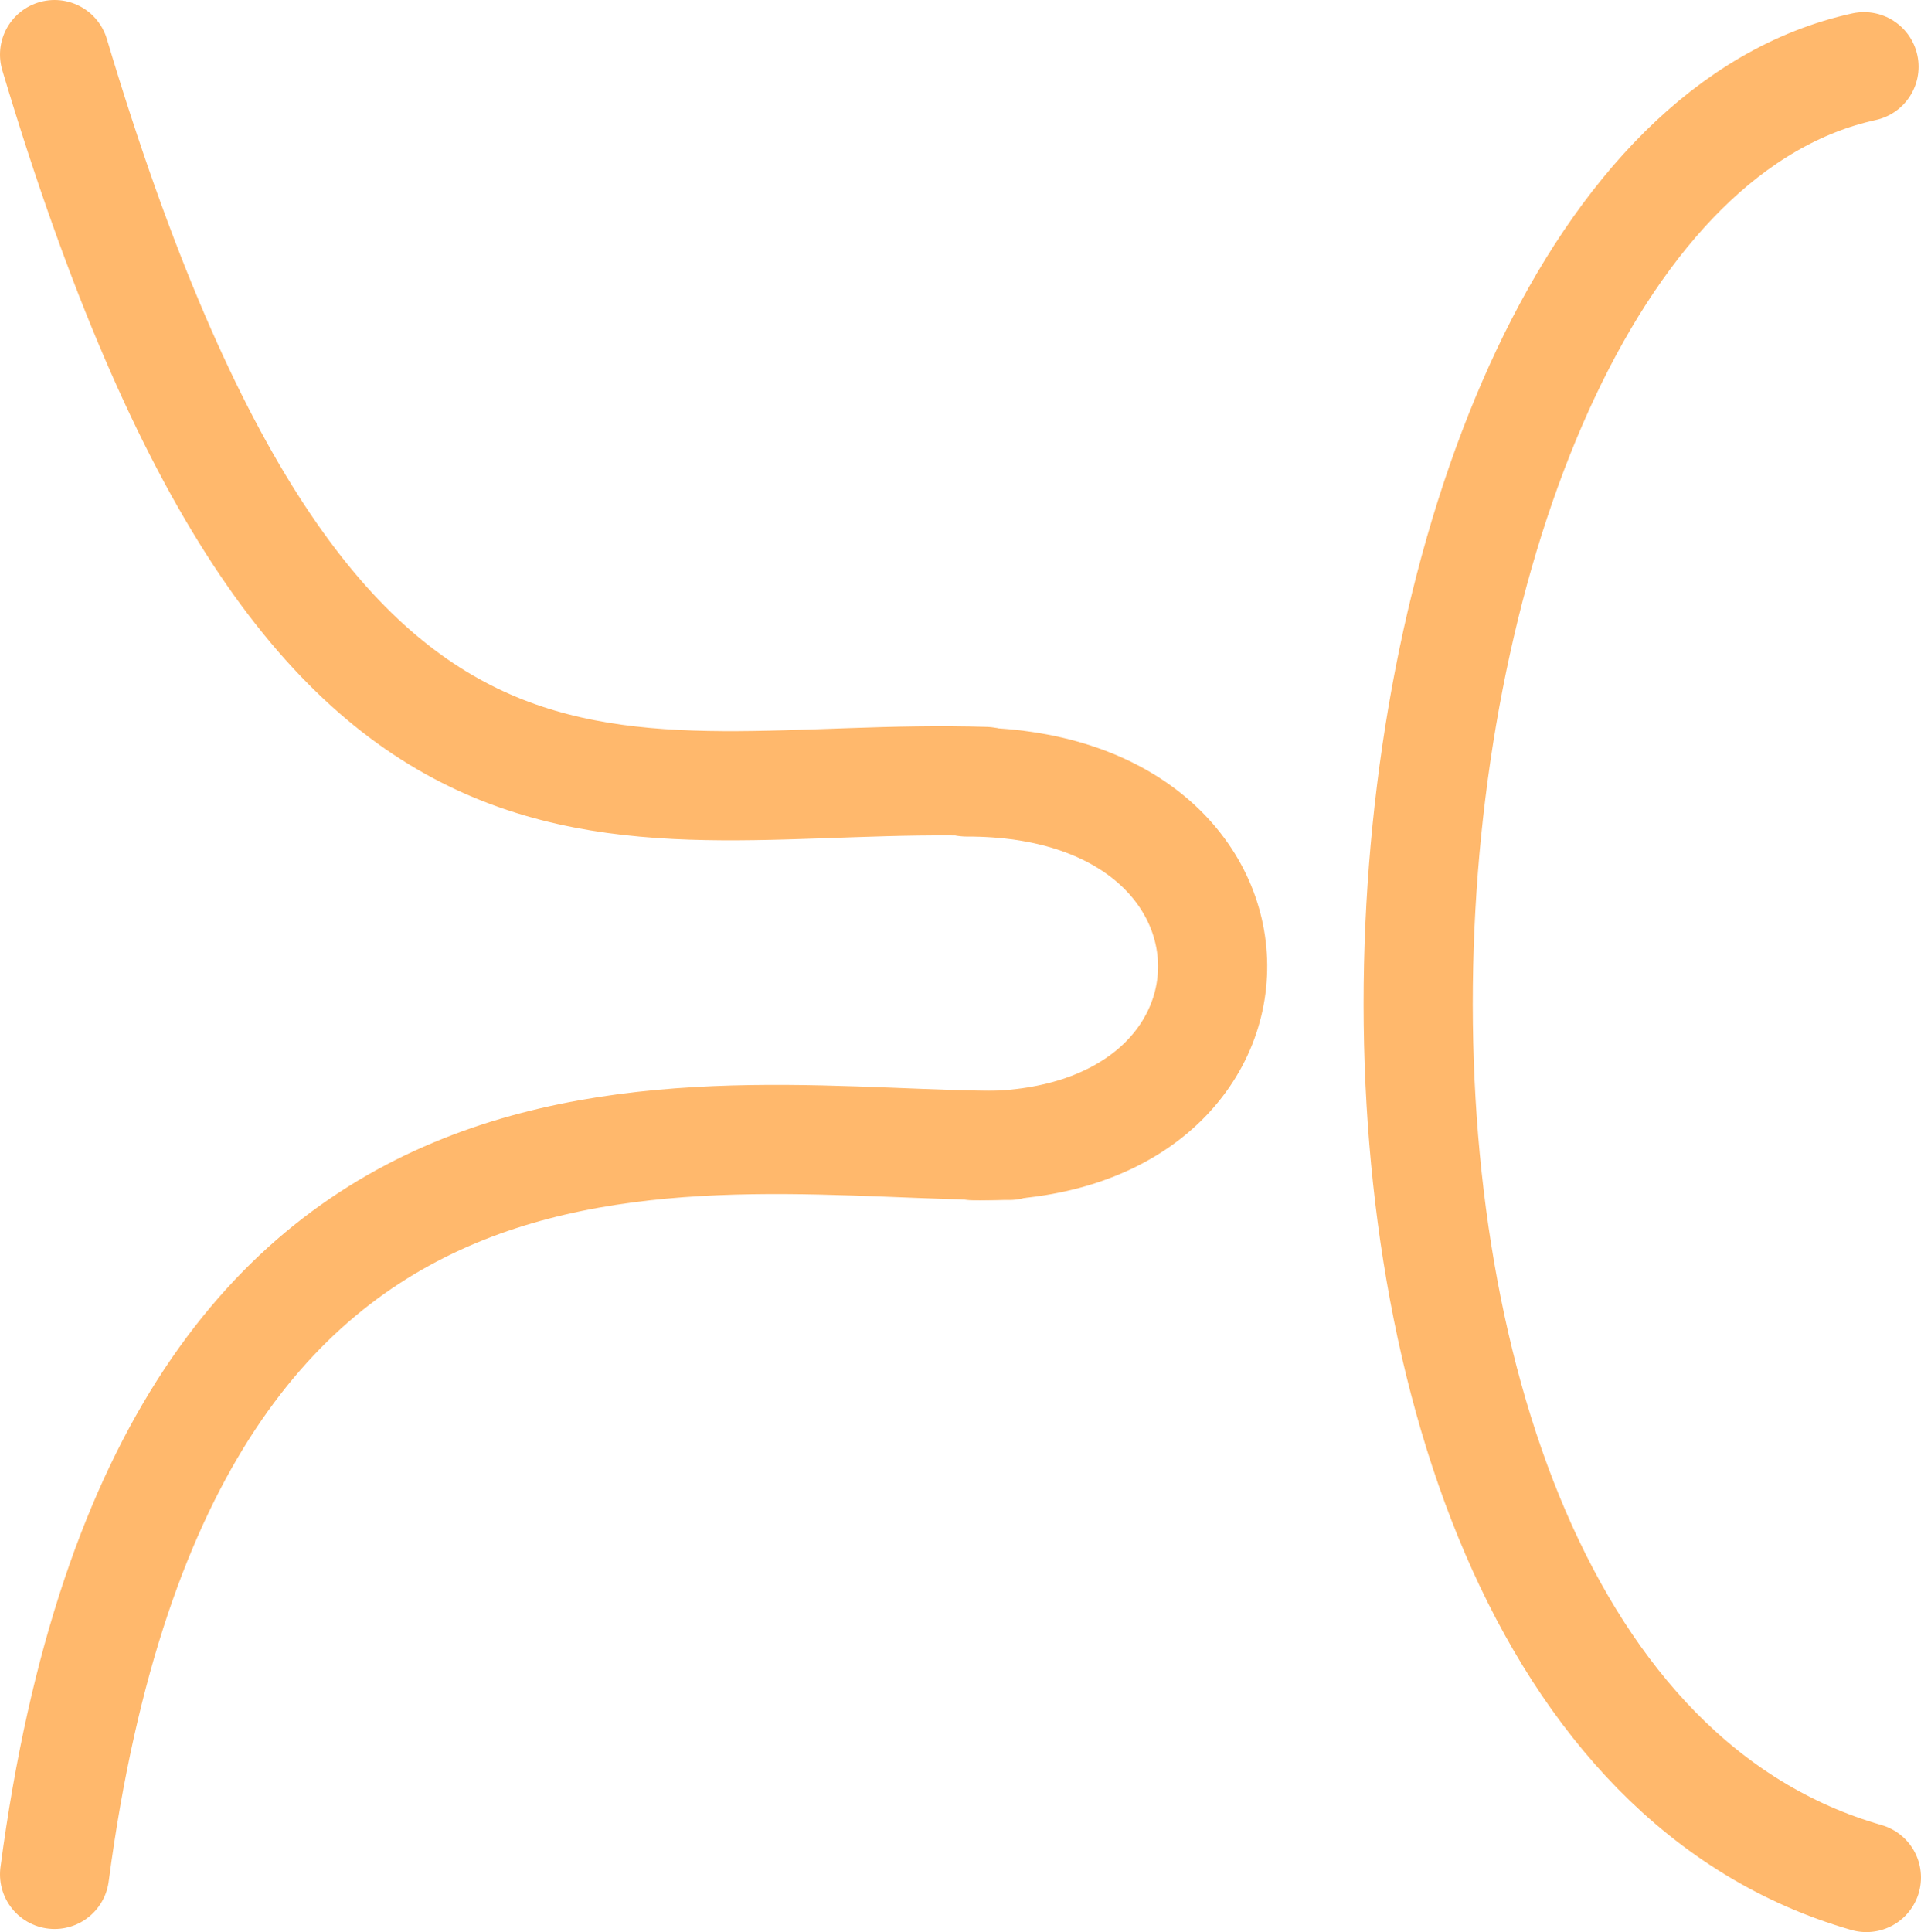 <?xml version="1.0" encoding="UTF-8" standalone="no"?>
<!-- Created with Vectornator (http://vectornator.io/) -->

<svg

   stroke-miterlimit="10"
   style="clip-rule:evenodd;fill-rule:nonzero;stroke-linecap:round;stroke-linejoin:round"
   version="1.1"
   viewBox="0 0 527.871 530.853"

   xml:space="preserve"
   id="svg4"
   sodipodi:docname="3a.svg"
   inkscape:version="1.3 (0e150ed6c4, 2023-07-21)"
   xmlns:inkscape="http://www.inkscape.org/namespaces/inkscape"
   xmlns:sodipodi="http://sodipodi.sourceforge.net/DTD/sodipodi-0.dtd"
   xmlns="http://www.w3.org/2000/svg"
   xmlns:svg="http://www.w3.org/2000/svg"
   xmlns:vectornator="http://vectornator.io"><sodipodi:namedview
   id="namedview4"
   pagecolor="#ffffff"
   bordercolor="#666666"
   borderopacity="1.0"
   inkscape:showpageshadow="2"
   inkscape:pageopacity="0.0"
   inkscape:pagecheckerboard="0"
   inkscape:deskcolor="#d1d1d1"
   inkscape:zoom="1.014"
   inkscape:cx="264.7929"
   inkscape:cy="264.7929"
   inkscape:window-width="1920"
   inkscape:window-height="1120"
   inkscape:window-x="-11"
   inkscape:window-y="-11"
   inkscape:window-maximized="1"
   inkscape:current-layer="svg4" />&#10;<defs
   id="defs1" />&#10;&#10;<g
   clip-path="url(#ArtboardFrame_83)"
   id="Layer-1"
   vectornator:layerName="Layer 1"
   transform="translate(15,15)">&#10;<path
   d="M 0,0 C 71.694,239.913 155.51,196.478 255.795,199.716"
   fill="none"
   opacity="1"
   class="stroke-orange" stroke="#ffb86c"
   stroke-linecap="round"
   stroke-linejoin="round"
   stroke-width="30"
   id="path1" />&#10;</g>&#10;<g
   clip-path="url(#ArtboardFrame_83)"
   id="Layer-3"
   vectornator:layerName="Layer 3"
   transform="translate(15,15)">&#10;<path
   d="M 497.212,3.33 C 349.603,35.619 318.631,449.453 497.871,500.853"
   fill="none"
   opacity="1"
   class="stroke-orange" stroke="#ffb86c"
   stroke-linecap="round"
   stroke-linejoin="round"
   stroke-width="30"
   id="path2" />&#10;<path
   d="m 250.613,199.853 c 90.026,-0.246 89.676,101.268 1.764,99.931"
   fill="none"
   opacity="1"
   class="stroke-orange" stroke="#ffb86c"
   stroke-linecap="butt"
   stroke-linejoin="round"
   stroke-width="30"
   id="path3" />&#10;</g>&#10;<g
   clip-path="url(#ArtboardFrame_83)"
   id="Layer-2"
   vectornator:layerName="Layer 2"
   transform="translate(15,15)">&#10;<path
   d="M 0,500 C 31.14,264.518 180.891,300.28 262.389,299.707"
   fill="none"
   opacity="1"
   class="stroke-orange" stroke="#ffb86c"
   stroke-linecap="round"
   stroke-linejoin="round"
   stroke-width="30"
   id="path4" />&#10;</g>&#10;</svg>
